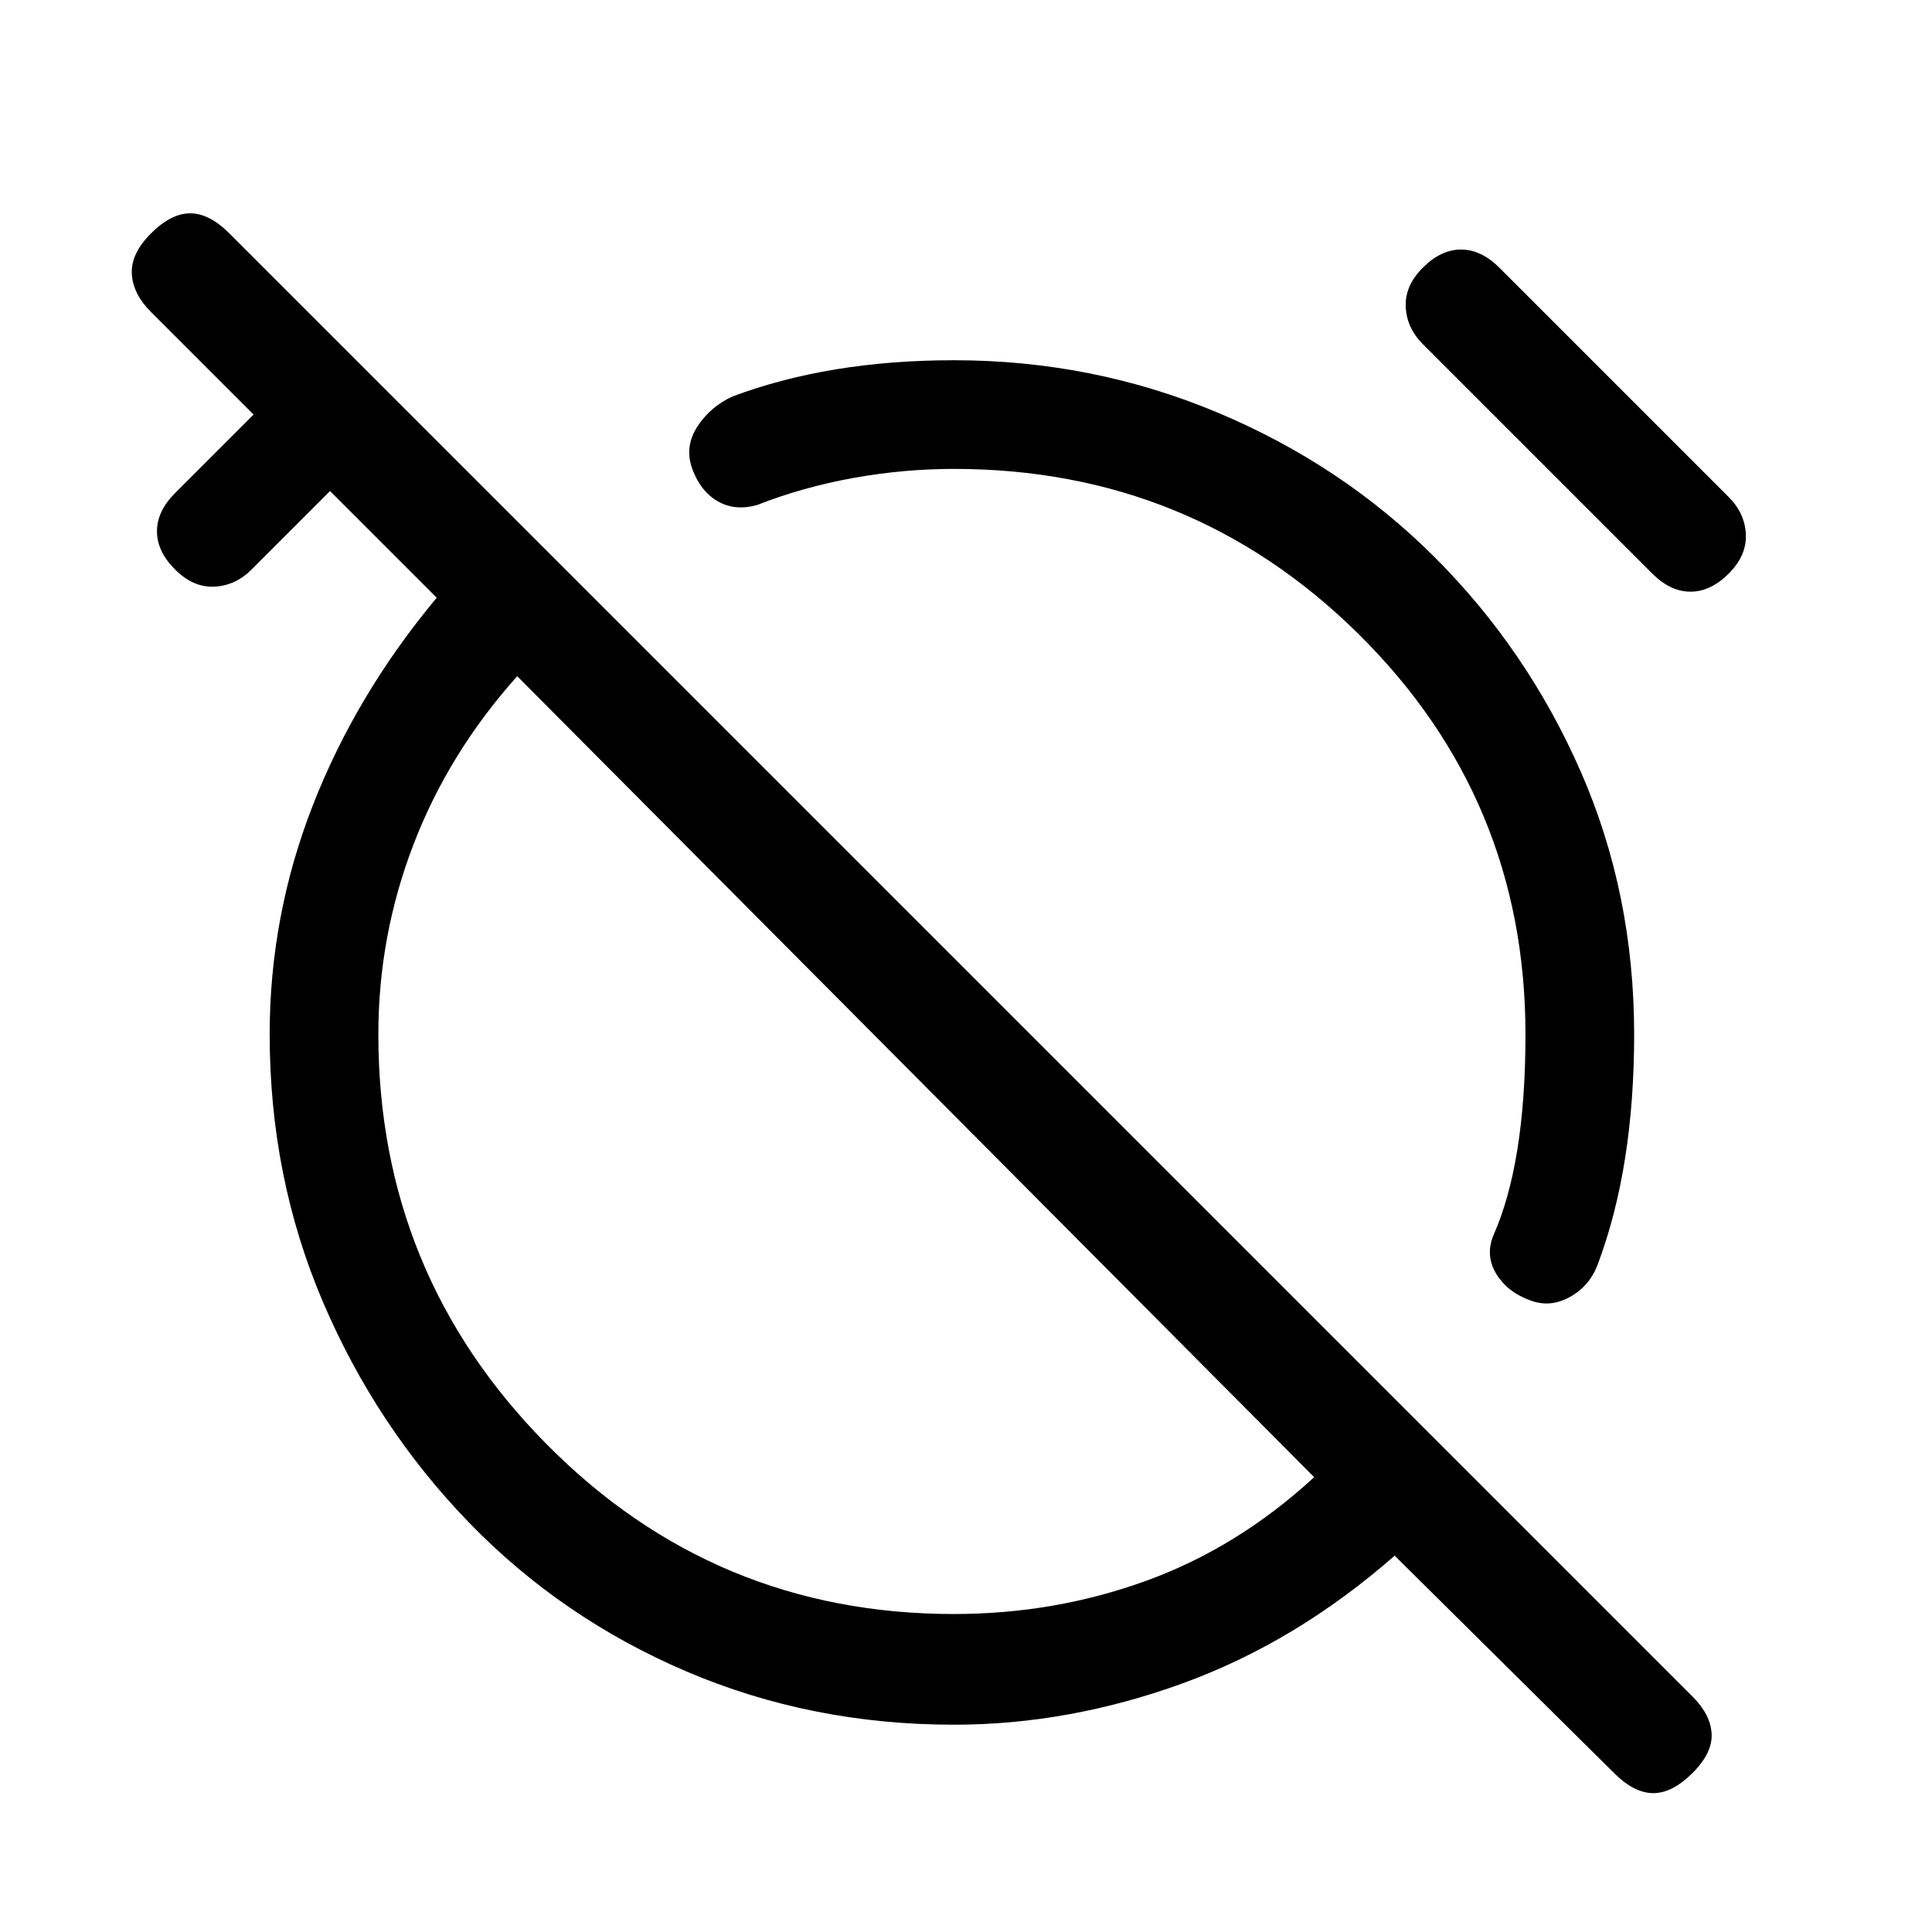 <svg xmlns="http://www.w3.org/2000/svg" height="24" viewBox="0 -960 960 960" width="24"><path d="M760-314q-11-4-16.5-13t-1.5-19q8-18 12-43t4-57q0-117-83-199t-201-82q-25 0-50 4.5T376-709q-11 3-19.5-2T344-727q-4-11 2.5-21t17.5-15q24-9 51.5-13.5T474-781q69 0 131 26t108 72q46 46 72.5 106.5T812-446q0 33-4.5 61.5T794-332q-4 11-14 16.5t-20 1.5Zm-53-475q-8-8-8.5-18.5T707-827q9-9 19-9t19 9l114 114q8 8 8.5 18.5T859-675q-9 9-19 9t-19-9L707-789ZM474-103q-71 0-133-26.5t-108-74Q187-251 160.5-313T134-446q0-59 21.5-114T217-663l-53-53-39 39q-8 8-18.5 8.5T87-677q-9-9-9-19t9-19l39-39-51-51q-9-9-9.5-19t9.5-20q10-10 19.5-10t19.5 10l727 727q9 9 9.5 18.5T841-79q-10 10-19.5 10T802-79L693-187q-49 43-105.5 63.5T474-103Zm0-55q50 0 95.5-16.5T653-226L257-624q-34 38-51.5 83.5T188-446q0 119 83.5 203.5T474-158Zm-19-267Zm97-95Z"/></svg>